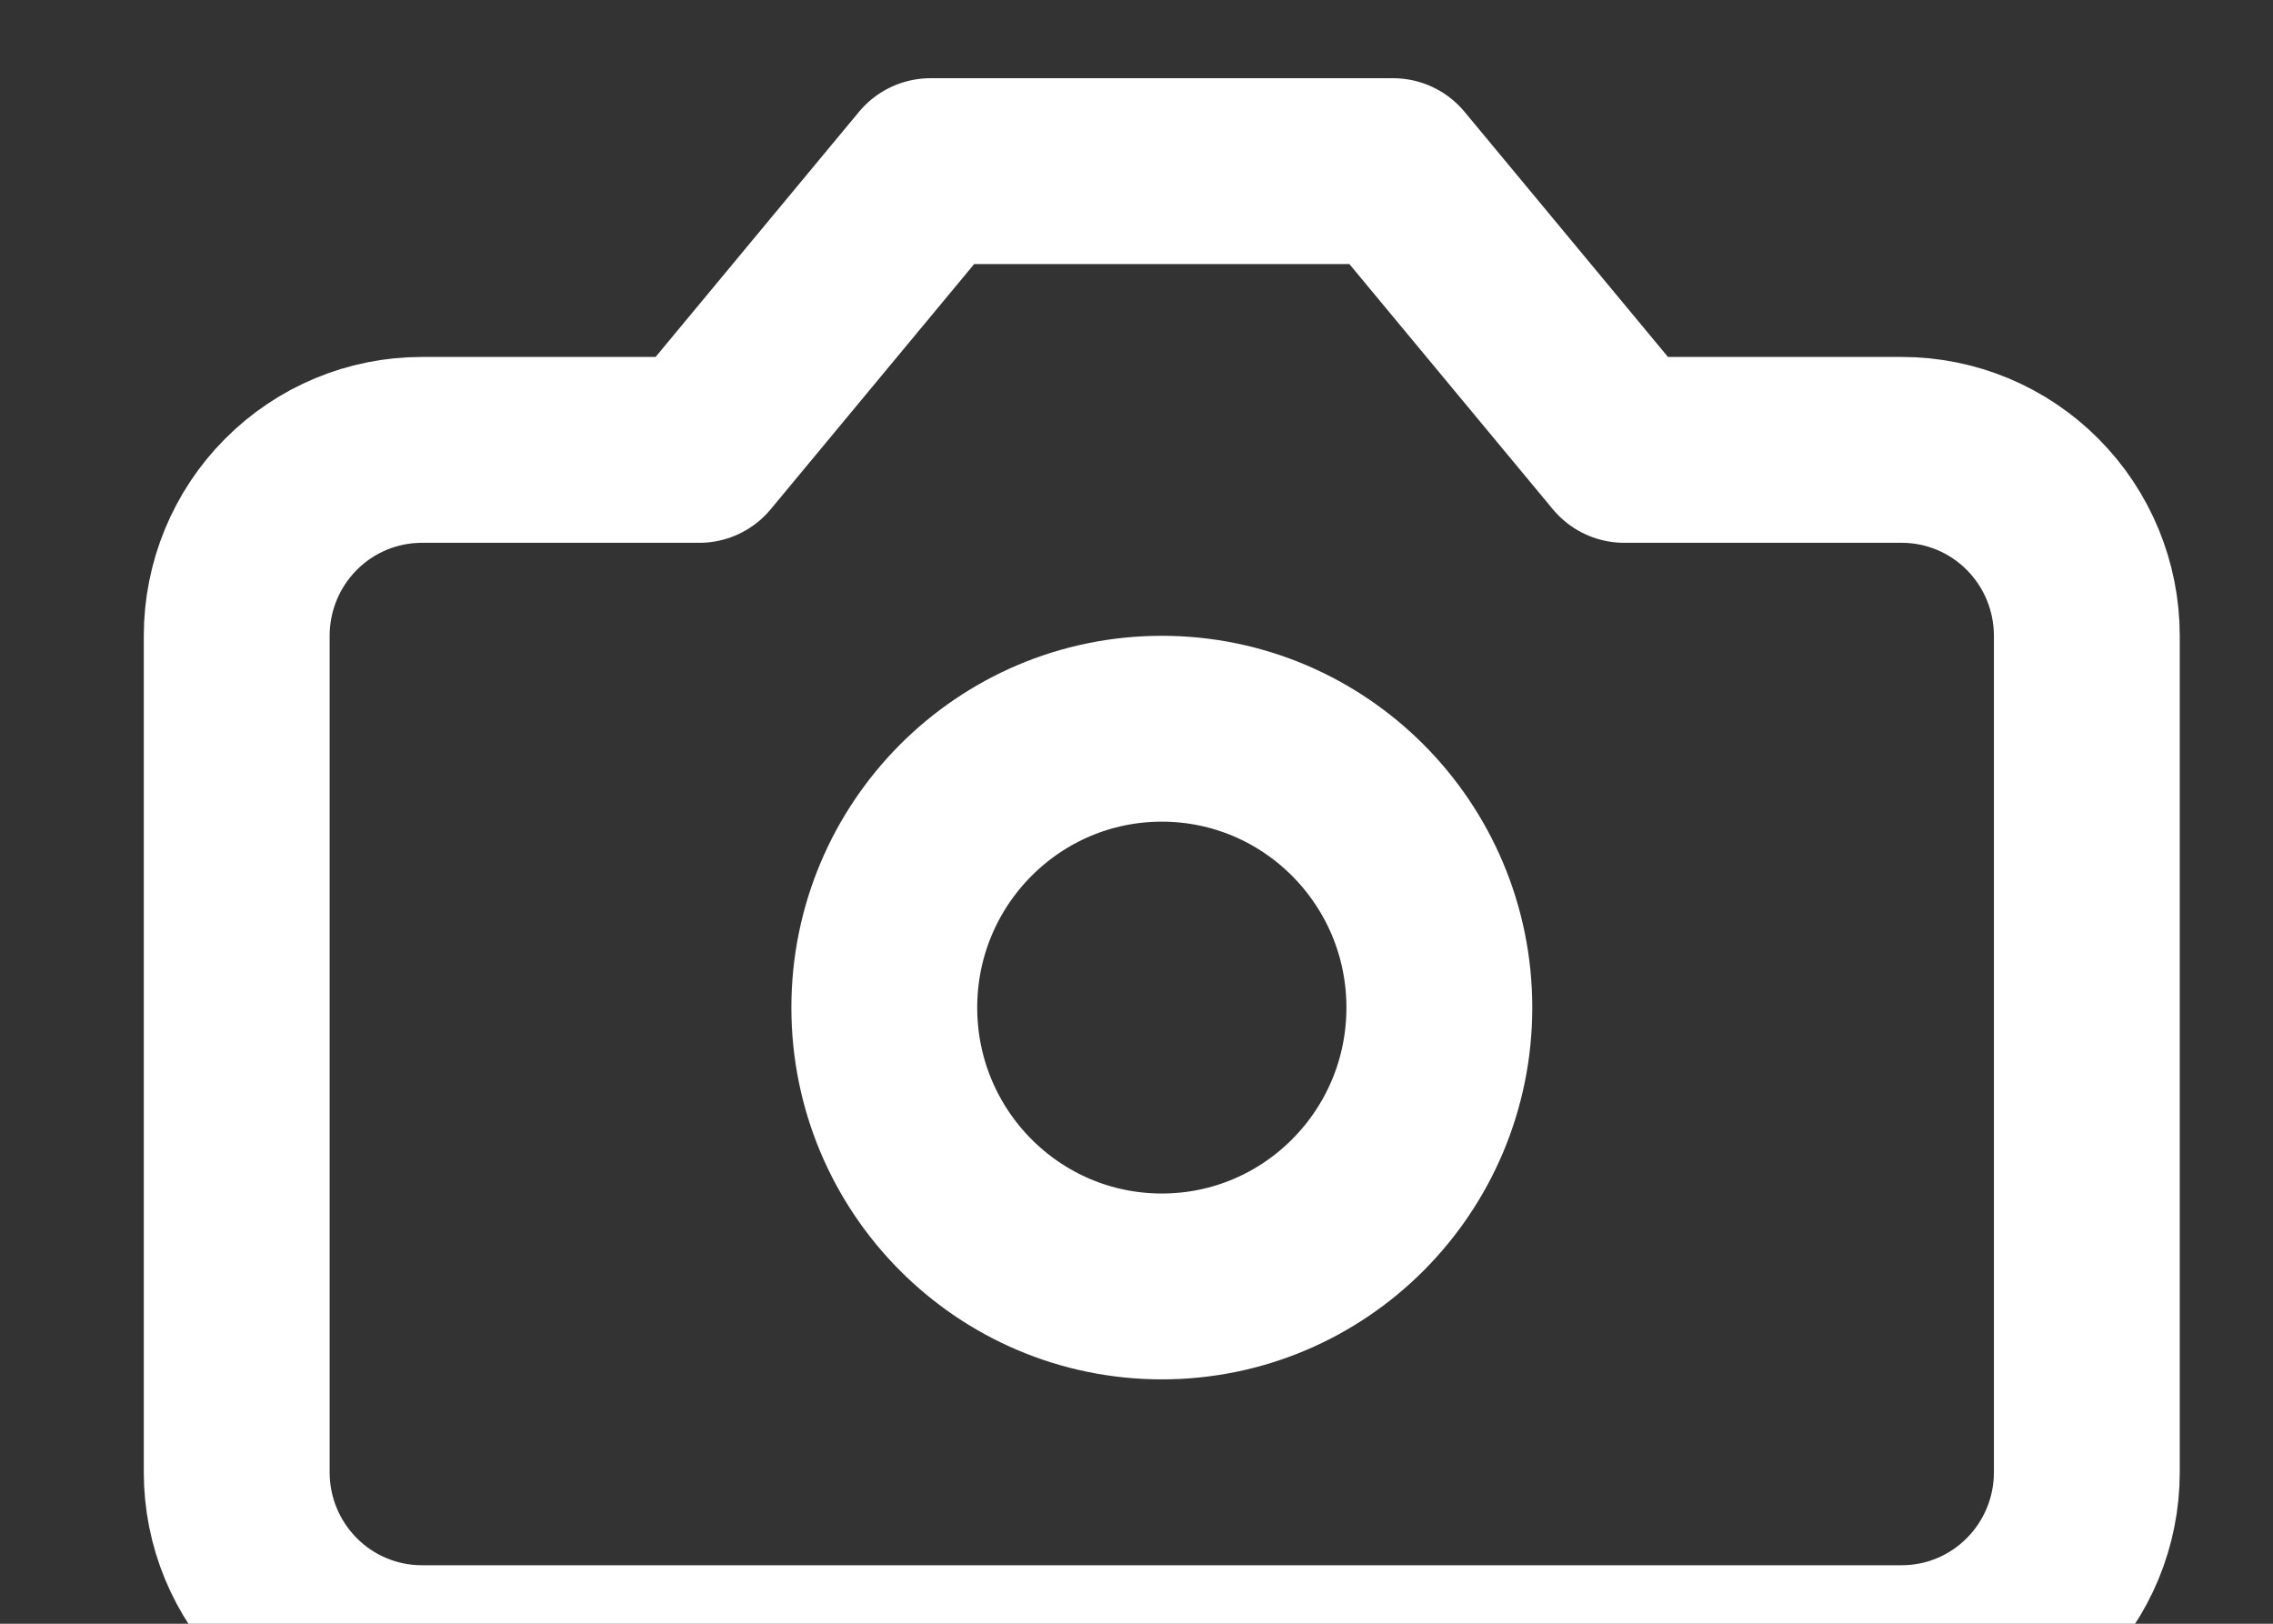 <svg width="21" height="15" viewBox="0 0 21 15" fill="none" xmlns="http://www.w3.org/2000/svg">
<rect x="0" y="0" width="21" height="15" fill="#333333" stroke="none"/>
<g clip-path="url(#clip0_66_6521)">
<path d="M12.87 1.581H8.597L6.46 4.156H3.896C3.443 4.156 3.008 4.337 2.688 4.659C2.367 4.981 2.187 5.418 2.187 5.874V13.601C2.187 14.057 2.367 14.493 2.688 14.815C3.008 15.137 3.443 15.318 3.896 15.318H17.571C18.024 15.318 18.459 15.137 18.779 14.815C19.1 14.493 19.28 14.057 19.28 13.601V5.874C19.28 5.418 19.1 4.981 18.779 4.659C18.459 4.337 18.024 4.156 17.571 4.156H15.007L12.87 1.581Z" stroke="white" stroke-width="1.717" stroke-linecap="round" stroke-linejoin="round"/>
<path d="M10.734 11.884C12.15 11.884 13.298 10.731 13.298 9.308C13.298 7.886 12.15 6.732 10.734 6.732C9.318 6.732 8.17 7.886 8.17 9.308C8.17 10.731 9.318 11.884 10.734 11.884Z" stroke="white" stroke-width="1.717" stroke-linecap="round" stroke-linejoin="round"/>
</g>
<defs>
<clipPath id="clip0_66_6521">
<rect width="21" height="15" fill="white"/>
</clipPath>
</defs>
</svg>
